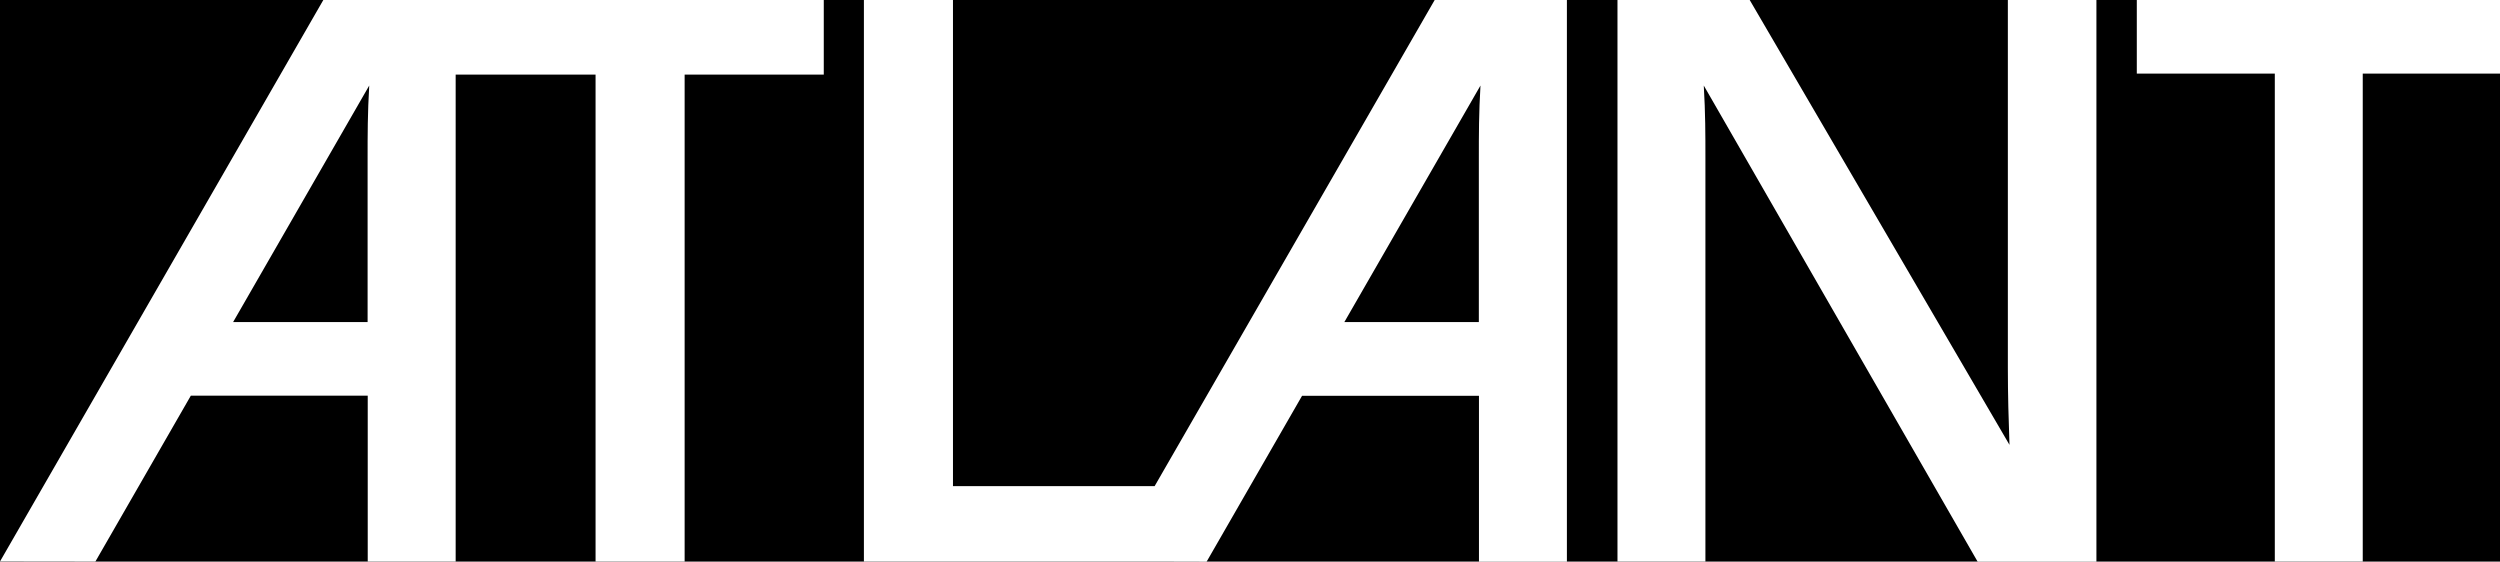 <svg xmlns="http://www.w3.org/2000/svg" xmlns:xlink="http://www.w3.org/1999/xlink" xml:space="preserve" viewBox="0 0 1987.2 446.4"><path d="M0 0h1987.2v446.4H0z"/><defs><path id="a" d="M0 0h1987.2v446.4H0z"/></defs><clipPath id="b"><use xlink:href="#a" overflow="visible"/></clipPath><path fill="#FFF" d="M1596 292.6c0 20.8.6 42.2 1.3 61L1390.8 0h-105.1v446.4h69.9V125.9c0-18.9 0-35.9-1.3-57.9L1572 446.5h94.4V0H1596v292.6zM1698.5 0v58.5h109.7v387.9h69.9V58.5h109.1V0zM917.8 386.4H757.5V0h-70.8v446.4h234.5l37.9.1 75.9-131.9h140.6v131.9h69.9V0h-105.1L917.8 386.4zm257.7-260.5V256h-106.9l108.2-188c-1.3 22-1.3 39-1.3 57.9M257 0 0 446.3l75.8.1 75.9-131.9h140.6v131.9h69.9V59.3h111.2v387.1h70.8V59.3h110.6V0H257zm-71.7 256L293.5 68c-1.3 22-1.3 39-1.3 57.9V256H185.3z" clip-path="url(#b)"/></svg>
